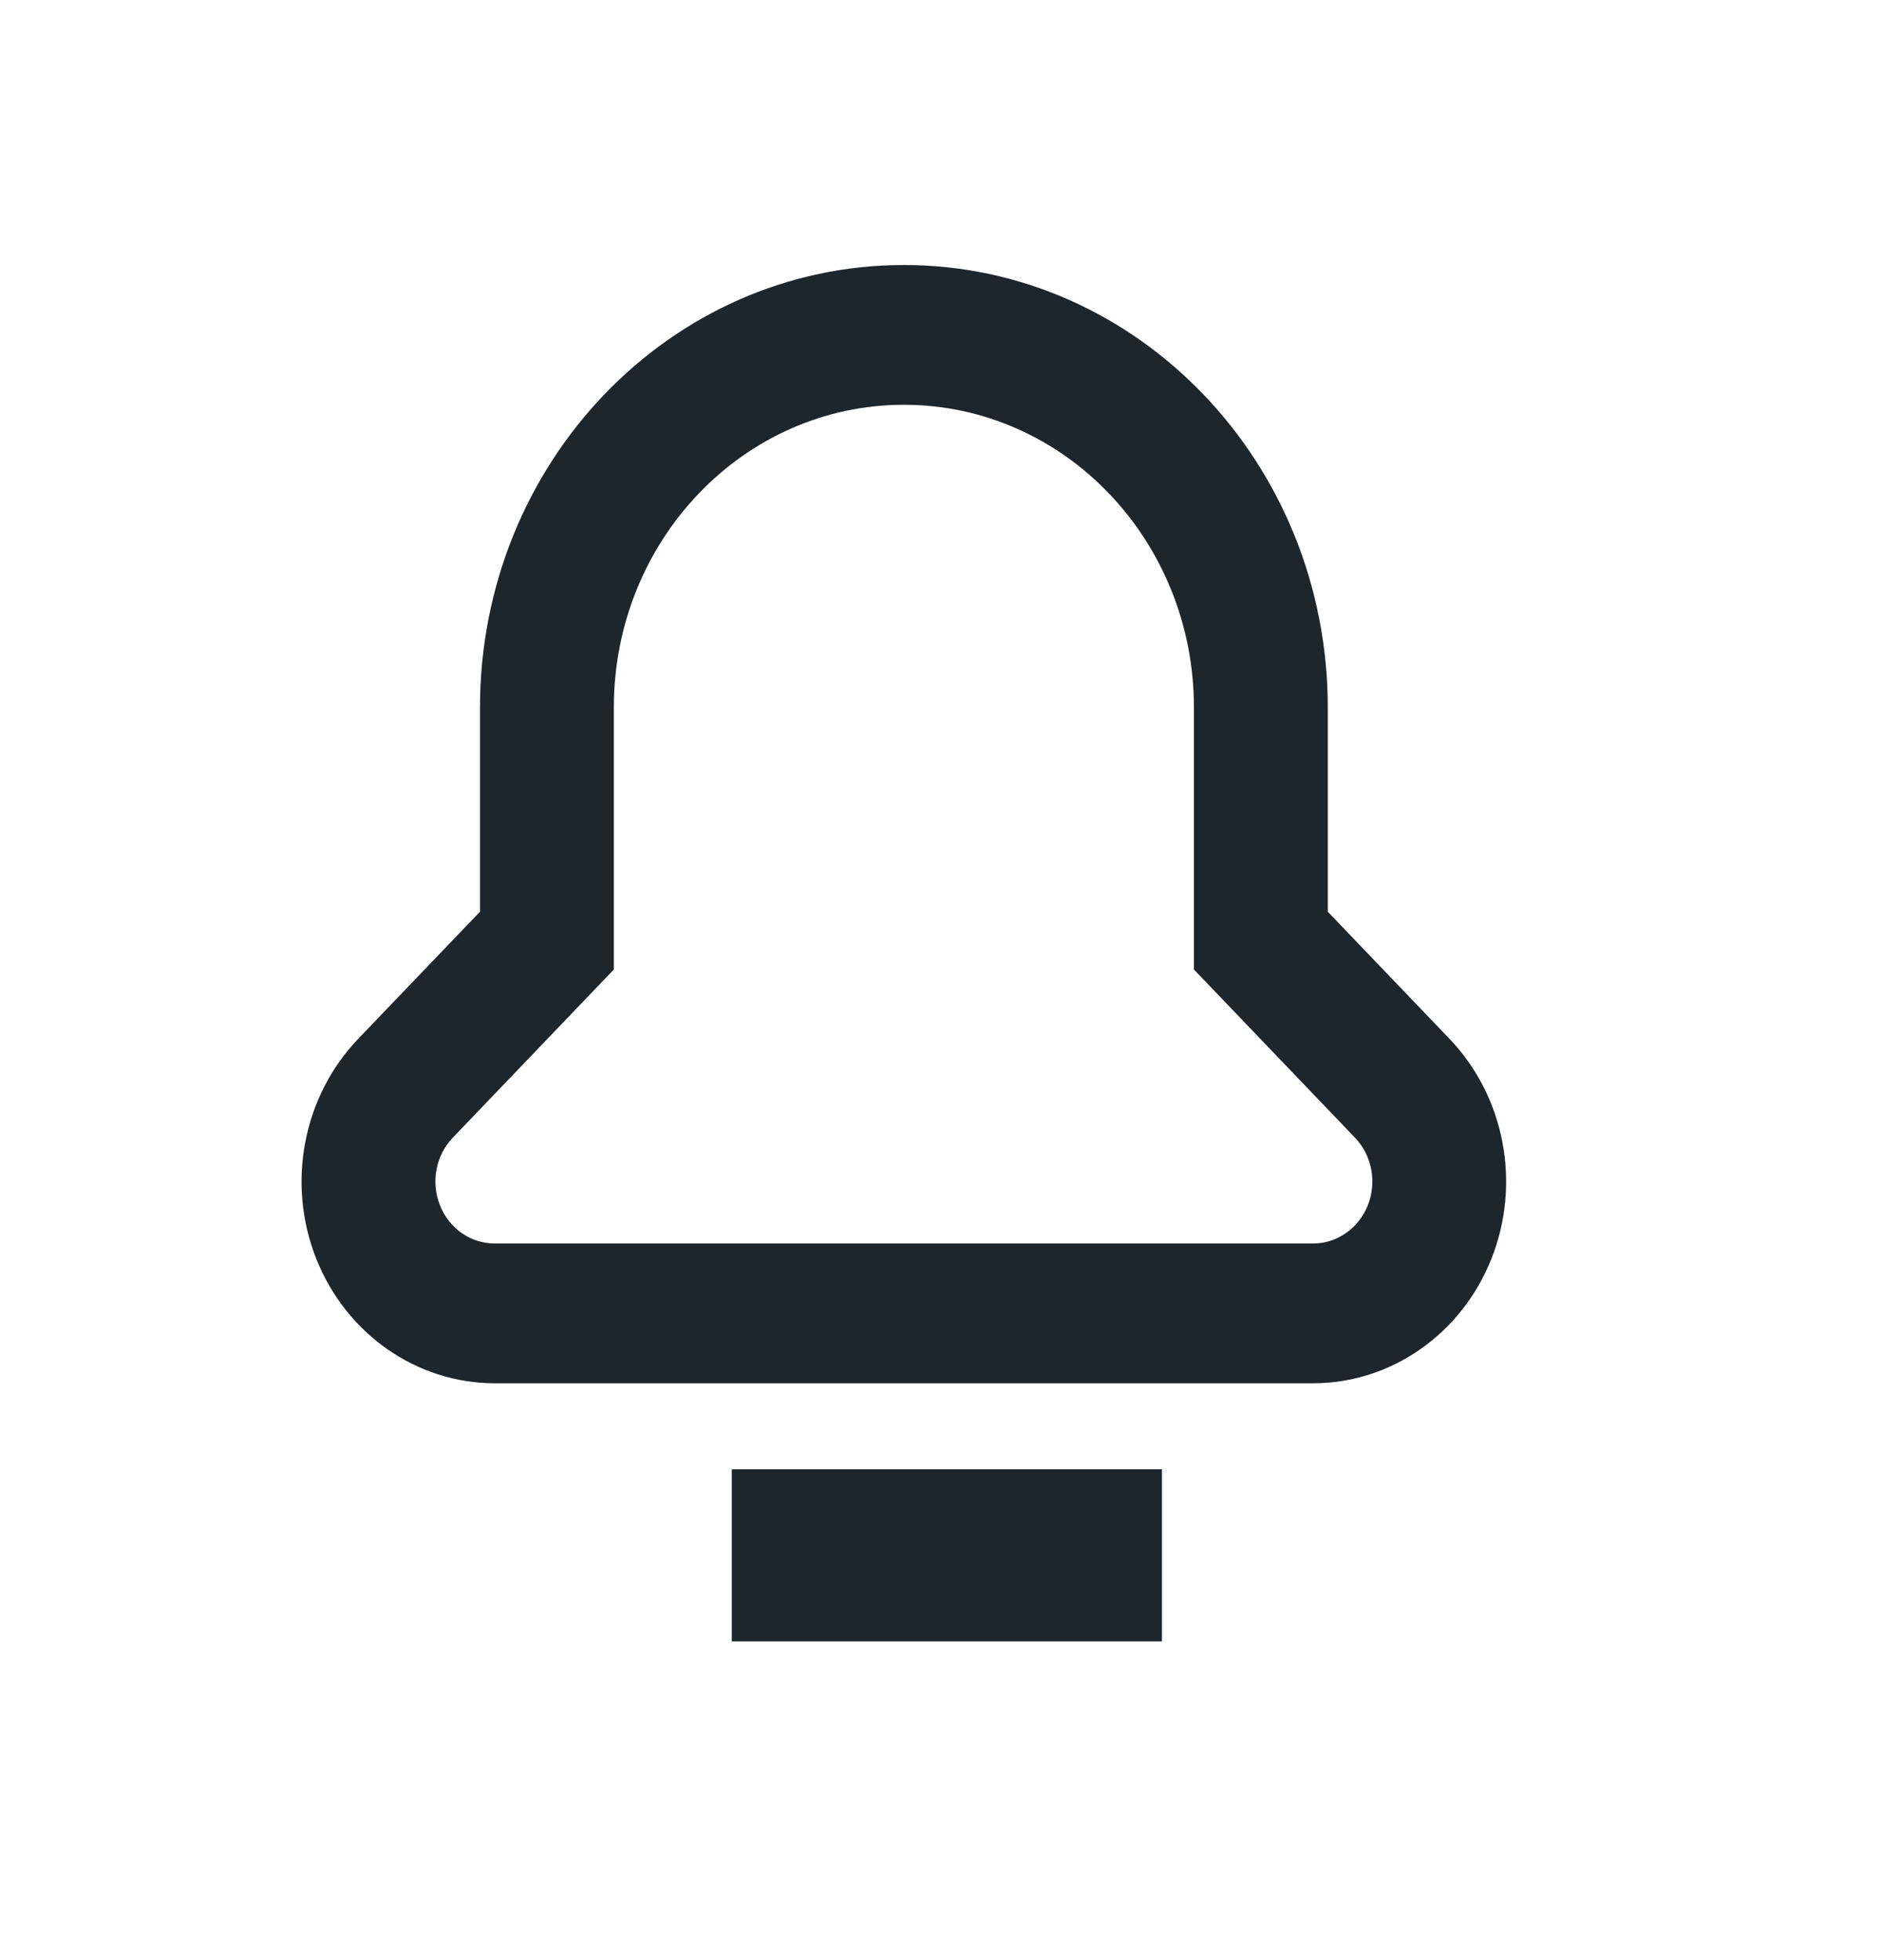 <svg xmlns="http://www.w3.org/2000/svg" viewBox="0 0 25 25" width="24">
  <path d="M6.572 17.857h10.87c1.038 0 1.973-.654 2.37-1.655.397-1 .177-2.153-.556-2.92l-1.618-1.69V8.881C17.638 5.633 15.117 3 12.007 3c-3.11 0-5.631 2.633-5.631 5.881v2.711l-1.619 1.69c-.733.767-.953 1.92-.556 2.92.397 1.001 1.332 1.654 2.37 1.655zm-.558-3.262l2.14-2.235V8.881c0-2.222 1.725-4.024 3.853-4.024s3.853 1.802 3.853 4.024v3.479L18 14.595c.225.235.292.59.17.897-.122.307-.409.508-.728.508H6.572c-.32 0-.606-.2-.728-.508s-.055-.662.17-.897zM9.721 19h5.714v2.286H9.721z" fill="#1D252D" fill-rule="nonzero"/>
</svg>